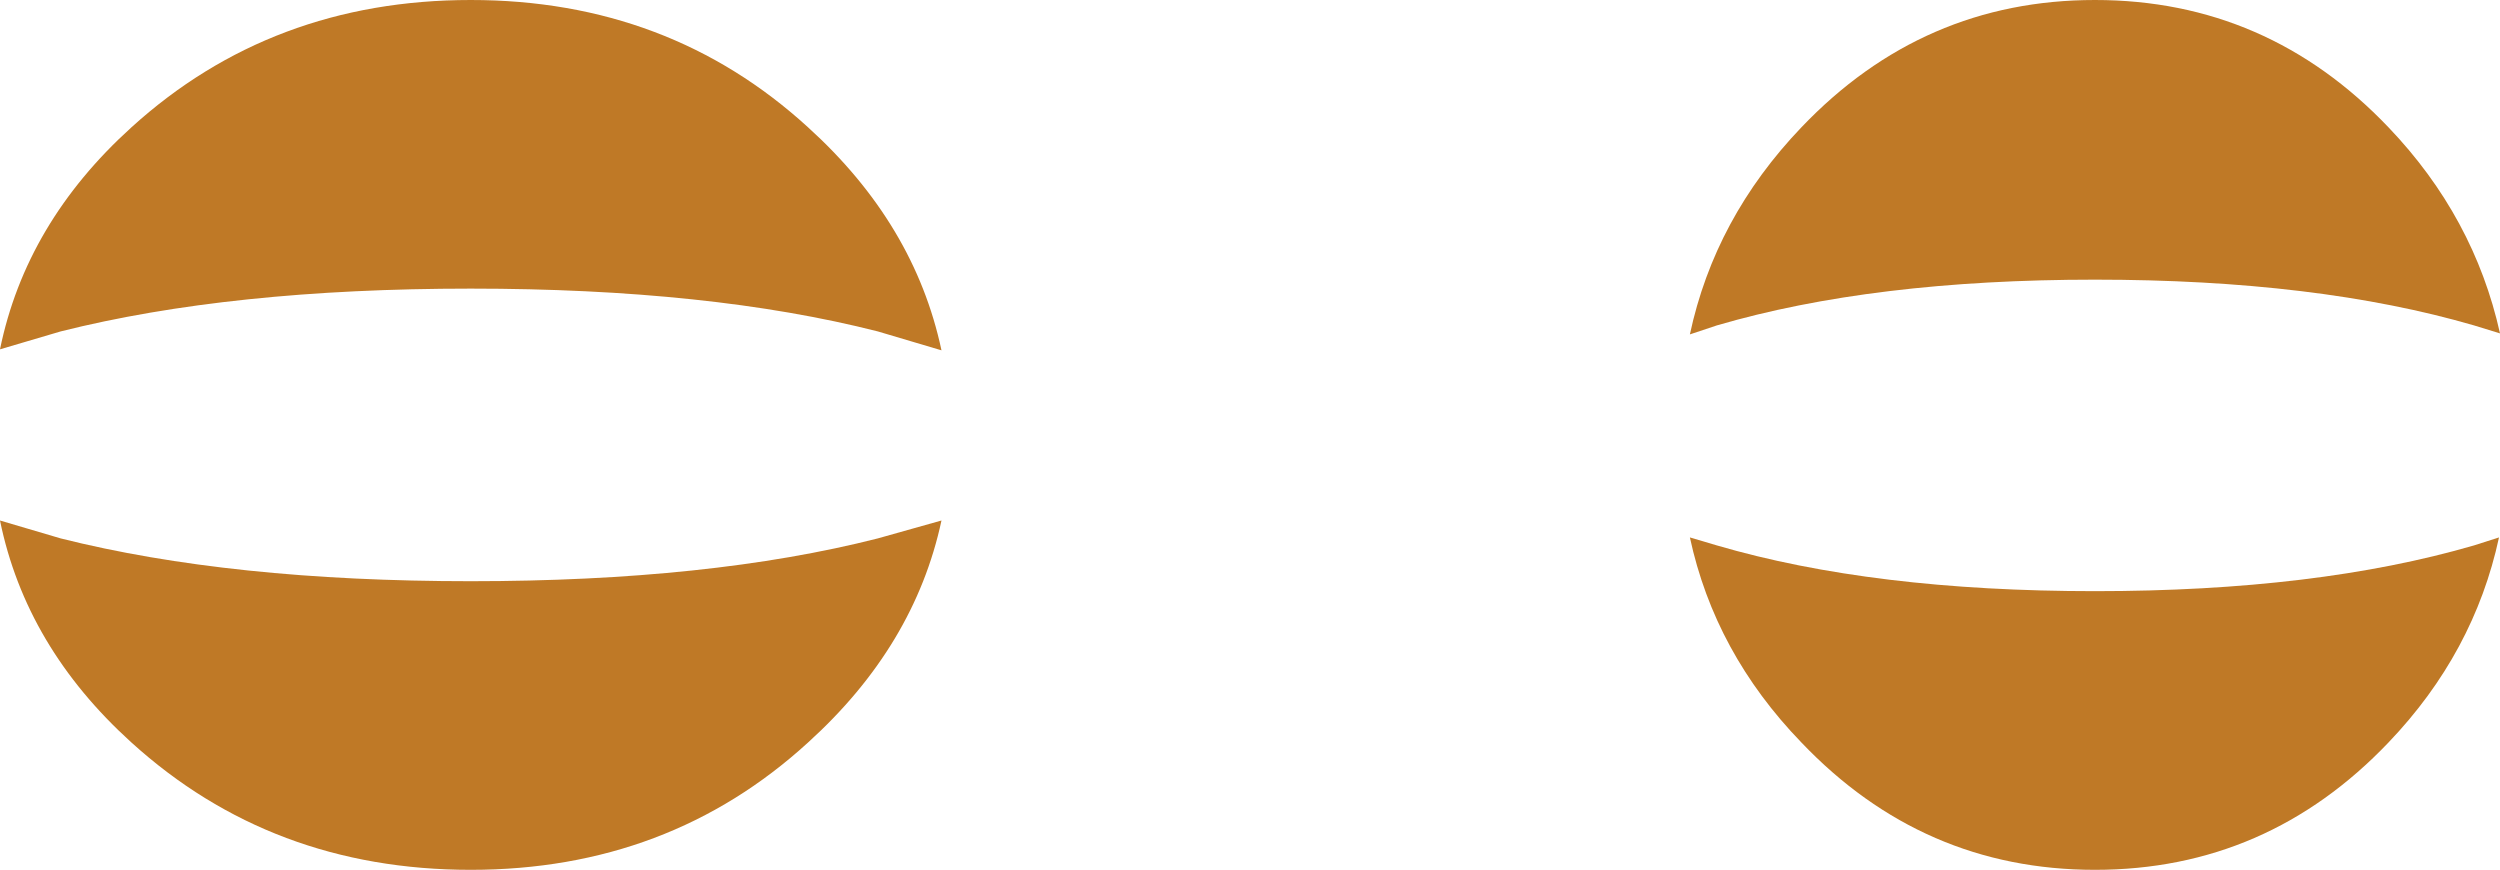 <?xml version="1.0" encoding="UTF-8" standalone="no"?>
<svg xmlns:xlink="http://www.w3.org/1999/xlink" height="43.7px" width="125.6px" xmlns="http://www.w3.org/2000/svg">
  <g transform="matrix(1.0, 0.0, 0.0, 1.0, 109.6, -5.9)">
    <path d="M-62.3 23.5 L-65.5 22.55 Q-73.95 20.4 -85.95 20.4 -98.0 20.4 -106.55 22.55 L-109.6 23.45 Q-108.3 17.1 -103.0 12.3 -95.95 5.9 -85.95 5.9 -76.0 5.9 -69.0 12.3 -63.65 17.15 -62.3 23.5 M-65.5 32.95 L-62.3 32.05 Q-63.65 38.35 -69.0 43.2 -76.0 49.6 -85.95 49.6 -95.95 49.6 -103.0 43.2 -108.3 38.4 -109.6 32.05 L-106.55 32.95 Q-98.0 35.1 -85.95 35.1 -73.95 35.1 -65.5 32.95" fill="#bf7926" fill-rule="evenodd" stroke="none"/>
    <path d="M14.7 22.25 Q6.8 19.95 -4.35 19.95 -15.5 19.95 -23.35 22.25 L-24.7 22.7 Q-23.45 16.85 -19.1 12.3 -13.0 5.9 -4.35 5.9 4.3 5.9 10.4 12.3 14.7 16.8 16.0 22.65 L14.7 22.25 M15.95 32.9 Q14.7 38.7 10.4 43.2 4.3 49.6 -4.35 49.6 -13.0 49.6 -19.1 43.2 -23.45 38.7 -24.7 32.9 L-23.35 33.3 Q-15.5 35.6 -4.35 35.6 6.8 35.6 14.7 33.3 L15.95 32.9" fill="#bf7926" fill-rule="evenodd" stroke="none"/>
  </g>
</svg>
